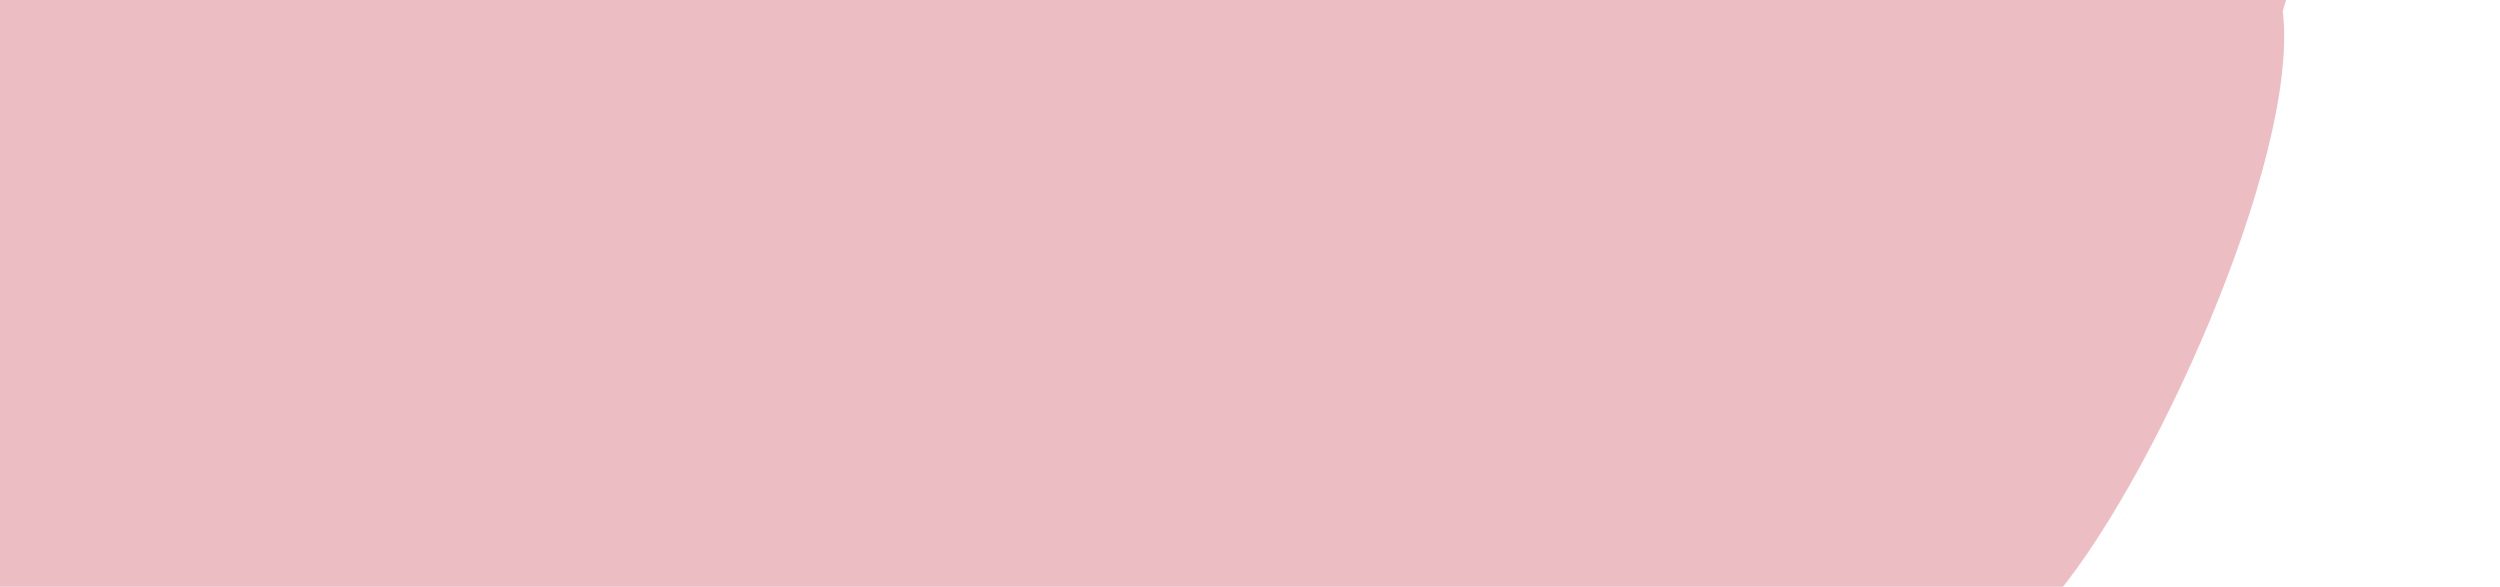 <svg width="213" height="50" viewBox="0 0 213 50" fill="none" xmlns="http://www.w3.org/2000/svg"><mask id="a" maskUnits="userSpaceOnUse" x="-47" y="-144" width="260" height="329"><path d="M182.71 184.66l29.91-242.99-228.73-84.68L-46 100l228.72 84.67z" fill="#fff"/></mask><g mask="url(#a)"><path d="M89.6 156.6c21.7 6.7 40.77-3.79 53.28-19.56 7.67-9.64 13.32-21.24 18.54-32.98 5.48-12.33 7.65-40.16 13.08-52.56 8.51-9.49 21.5-38 19.99-50.56 3.17-10.82.98.06-3.36-10.85-9.86-24.76-22.6-39.8-43.03-50.57C135.4-67.2 119-70.16 106-75.27 86.19-83.06 65.41-92 45.24-94.67c-10.29-1.36-20.55-.87-29.79 2.26C5.57-89.08-2.58-81.7-9-73.28c-6.93 9.11-12.82 18.7-15.44 31.08-4.85 22.93-.33 49.41 9.34 73.39 10.43 25.83 26.35 49.16 43.07 71.08 17.08 22.36 36.55 46.63 61.63 54.34z" fill="#ECBDC2"/></g></svg>